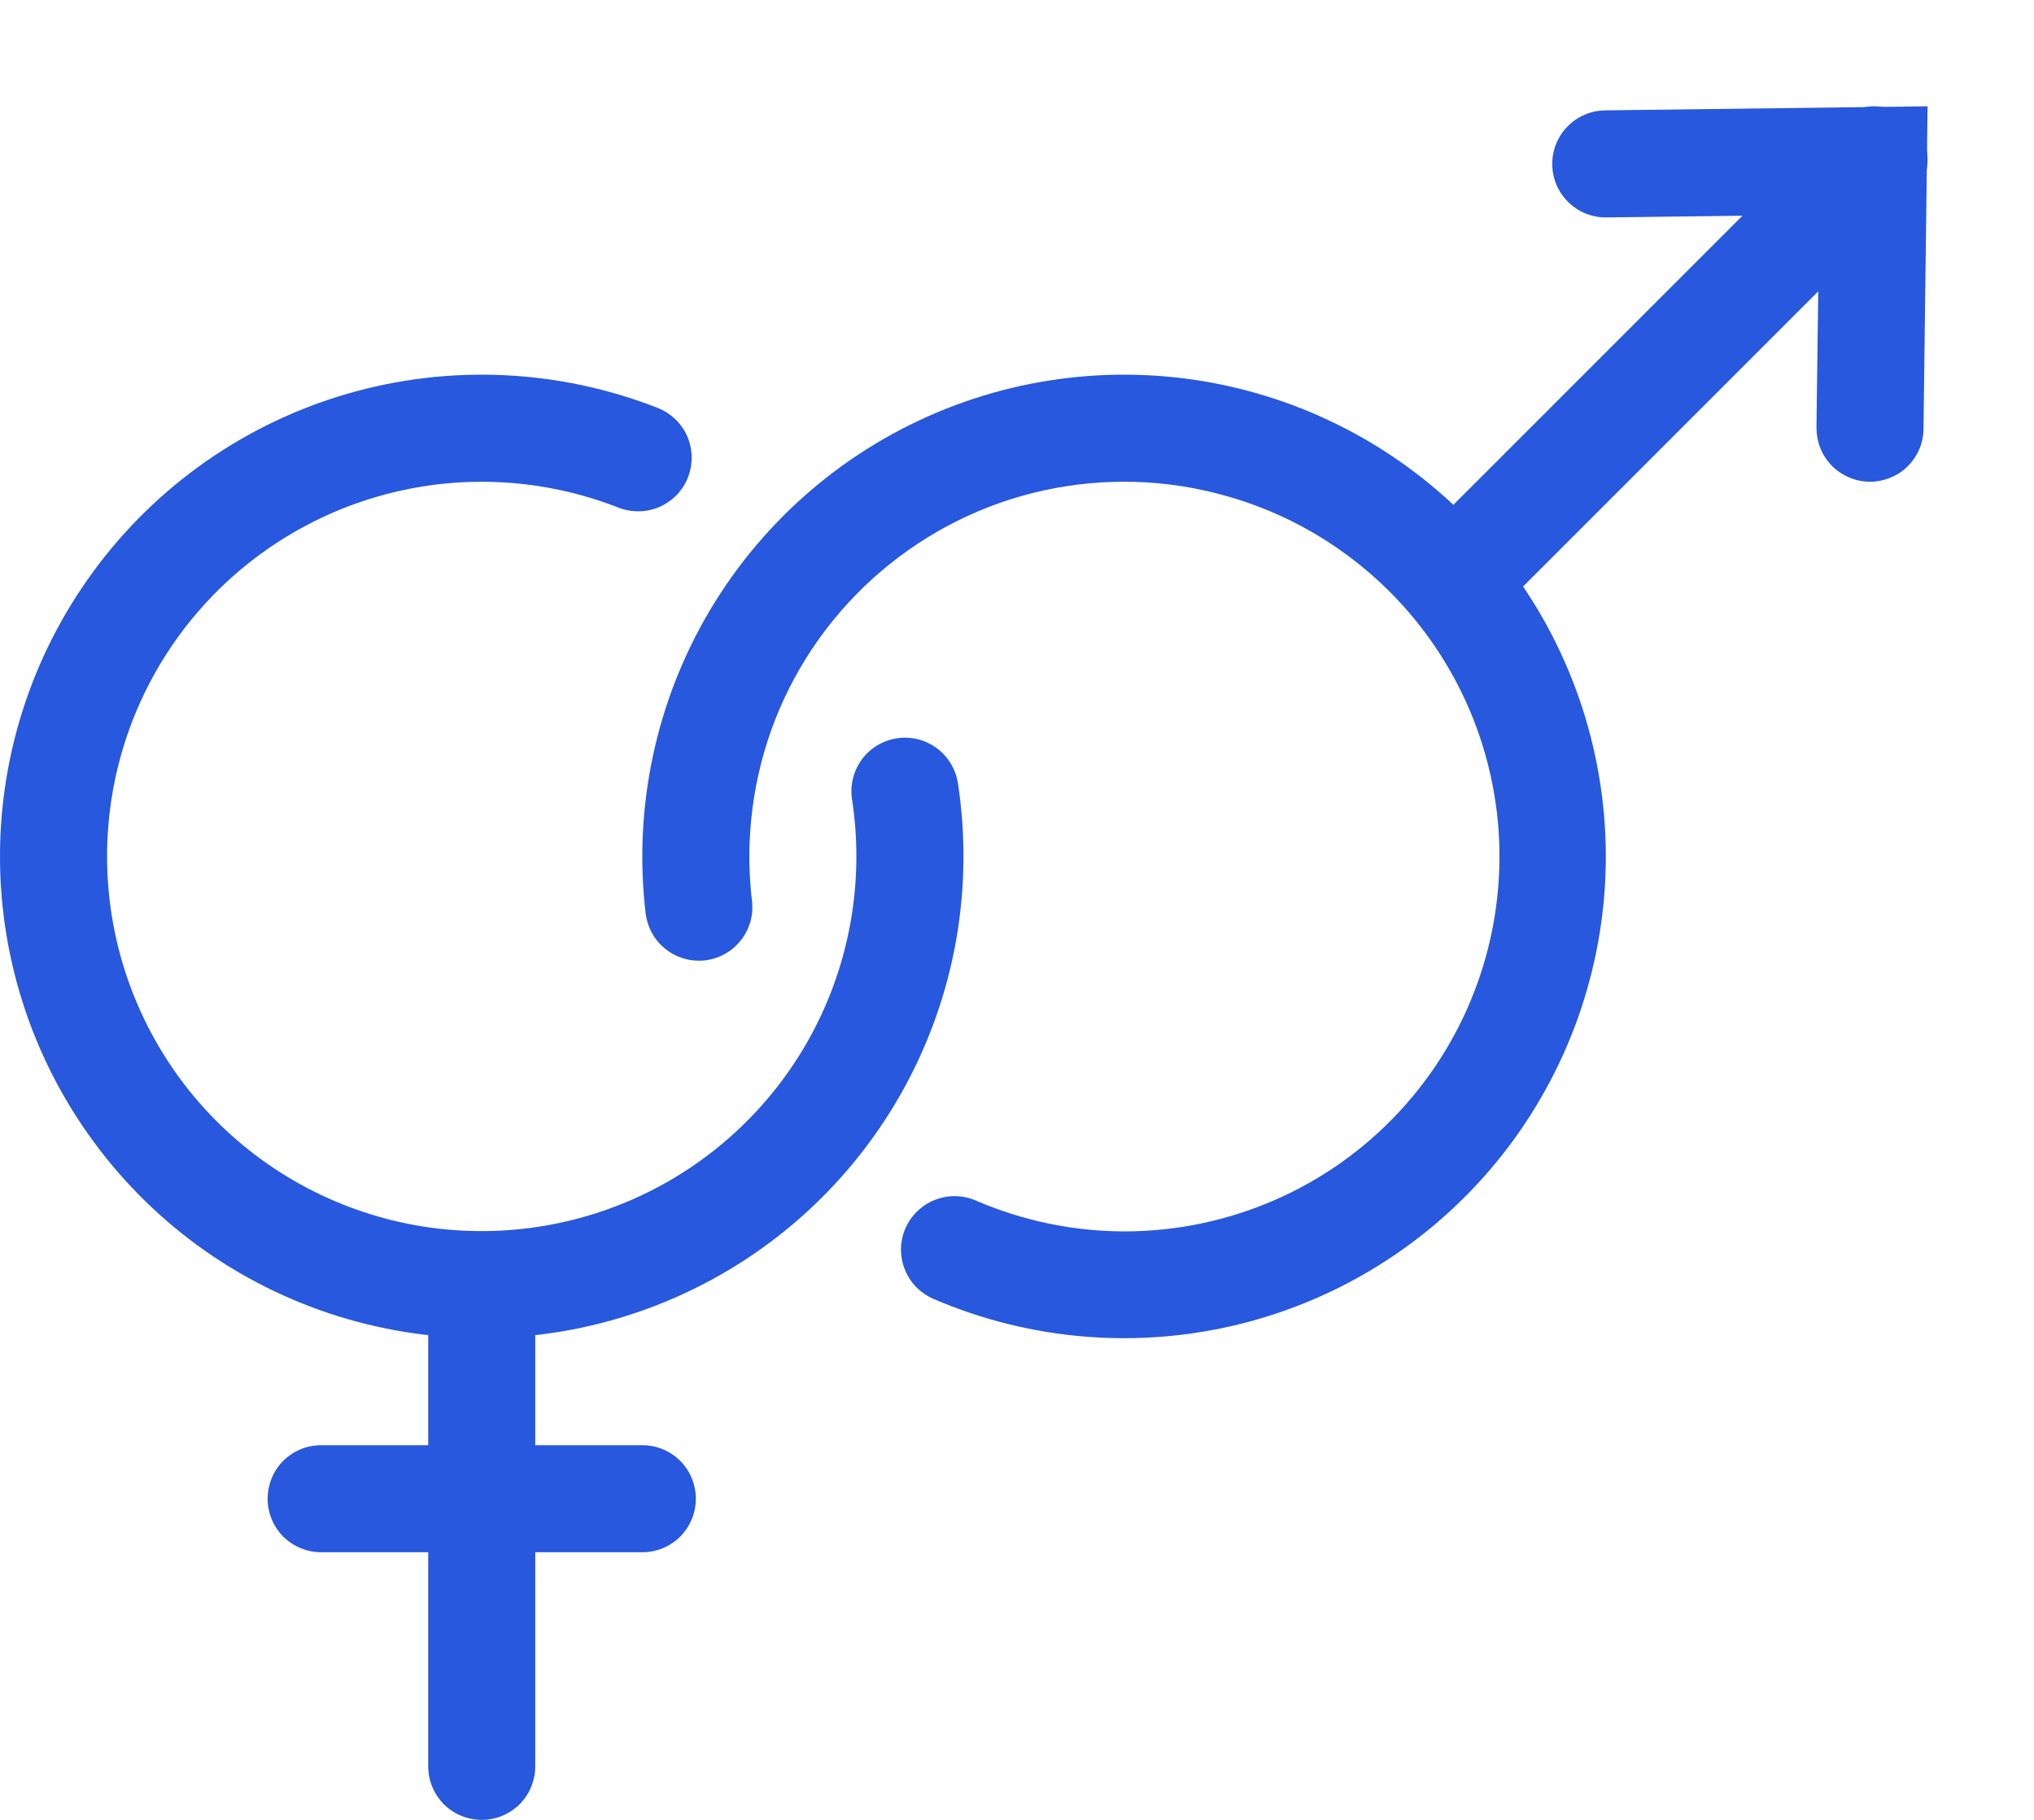 <svg width="19" height="17" viewBox="0 0 19 17" fill="none" xmlns="http://www.w3.org/2000/svg">
<path fill-rule="evenodd" clip-rule="evenodd" d="M5.773 4.74C5.055 4.46 4.265 4.424 3.525 4.639C2.784 4.854 2.136 5.307 1.679 5.928C1.223 6.549 0.985 7.303 1.001 8.074C1.017 8.844 1.287 9.588 1.769 10.19C2.251 10.791 2.918 11.216 3.667 11.4C4.415 11.583 5.203 11.514 5.909 11.204C6.614 10.894 7.198 10.36 7.569 9.684C7.939 9.008 8.076 8.229 7.959 7.467C7.939 7.336 7.972 7.202 8.05 7.095C8.129 6.988 8.246 6.917 8.377 6.897C8.508 6.877 8.642 6.909 8.749 6.988C8.856 7.066 8.927 7.184 8.948 7.315C9.098 8.294 8.922 9.296 8.445 10.165C7.968 11.034 7.218 11.721 6.311 12.119C5.404 12.518 4.391 12.607 3.428 12.37C2.466 12.135 1.608 11.588 0.989 10.814C0.369 10.041 0.022 9.085 0.001 8.095C-0.02 7.104 0.287 6.134 0.874 5.336C1.46 4.537 2.294 3.954 3.246 3.678C4.197 3.402 5.214 3.448 6.137 3.808C6.199 3.831 6.255 3.867 6.304 3.912C6.352 3.957 6.391 4.012 6.418 4.072C6.445 4.133 6.459 4.198 6.461 4.264C6.462 4.331 6.451 4.396 6.427 4.458C6.403 4.52 6.367 4.576 6.321 4.624C6.275 4.671 6.22 4.709 6.159 4.736C6.098 4.762 6.033 4.776 5.966 4.776C5.9 4.777 5.834 4.765 5.773 4.74V4.74Z" fill="#2758DD"/>
<path fill-rule="evenodd" clip-rule="evenodd" d="M4 16.5V12.5C4 12.367 4.053 12.24 4.146 12.146C4.24 12.053 4.367 12 4.5 12C4.633 12 4.76 12.053 4.854 12.146C4.947 12.24 5 12.367 5 12.5V16.5C5 16.633 4.947 16.76 4.854 16.854C4.76 16.947 4.633 17 4.5 17C4.367 17 4.24 16.947 4.146 16.854C4.053 16.76 4 16.633 4 16.5Z" fill="#2758DD"/>
<path fill-rule="evenodd" clip-rule="evenodd" d="M2.5 14C2.5 13.867 2.553 13.74 2.646 13.646C2.74 13.553 2.867 13.5 3 13.5H6C6.133 13.5 6.26 13.553 6.354 13.646C6.447 13.74 6.5 13.867 6.5 14C6.5 14.133 6.447 14.26 6.354 14.354C6.26 14.447 6.133 14.5 6 14.5H3C2.867 14.5 2.74 14.447 2.646 14.354C2.553 14.26 2.5 14.133 2.5 14Z" fill="#2758DD"/>
<path fill-rule="evenodd" clip-rule="evenodd" d="M11.451 4.632C10.897 4.475 10.313 4.458 9.75 4.581C9.188 4.704 8.665 4.965 8.227 5.339C7.789 5.713 7.45 6.189 7.24 6.725C7.031 7.261 6.957 7.841 7.024 8.413C7.032 8.478 7.028 8.544 7.01 8.608C6.992 8.671 6.962 8.731 6.922 8.782C6.881 8.834 6.831 8.878 6.773 8.91C6.716 8.942 6.653 8.963 6.587 8.971C6.522 8.978 6.455 8.973 6.392 8.955C6.329 8.937 6.269 8.907 6.218 8.866C6.166 8.825 6.123 8.774 6.091 8.717C6.059 8.659 6.039 8.596 6.031 8.531C5.915 7.547 6.126 6.551 6.632 5.7C7.139 4.848 7.912 4.187 8.833 3.82C9.753 3.453 10.769 3.4 11.722 3.669C12.676 3.938 13.514 4.515 14.107 5.309C14.699 6.103 15.013 7.071 15 8.062C14.986 9.052 14.646 10.011 14.032 10.789C13.418 11.566 12.564 12.12 11.604 12.363C10.643 12.606 9.629 12.525 8.719 12.133C8.659 12.107 8.604 12.069 8.558 12.022C8.512 11.975 8.476 11.919 8.452 11.858C8.403 11.735 8.405 11.597 8.457 11.476C8.51 11.354 8.609 11.258 8.732 11.209C8.855 11.16 8.993 11.162 9.114 11.214C9.555 11.405 10.029 11.503 10.509 11.503C10.989 11.502 11.463 11.403 11.903 11.212C12.343 11.021 12.739 10.741 13.066 10.39C13.393 10.039 13.645 9.625 13.805 9.173C13.966 8.721 14.031 8.241 13.999 7.762C13.966 7.284 13.835 6.817 13.614 6.391C13.393 5.965 13.087 5.589 12.715 5.287C12.343 4.984 11.913 4.761 11.451 4.632Z" fill="#2758DD"/>
<path fill-rule="evenodd" clip-rule="evenodd" d="M13.396 5.603C13.303 5.509 13.25 5.382 13.25 5.249C13.25 5.117 13.303 4.99 13.396 4.896L17.146 1.146C17.192 1.098 17.248 1.06 17.309 1.034C17.37 1.008 17.435 0.994 17.502 0.993C17.568 0.993 17.634 1.005 17.695 1.03C17.757 1.056 17.813 1.093 17.86 1.14C17.907 1.187 17.944 1.242 17.969 1.304C17.994 1.365 18.007 1.431 18.006 1.498C18.005 1.564 17.992 1.63 17.965 1.691C17.939 1.752 17.901 1.807 17.853 1.853L14.103 5.603C14.01 5.697 13.883 5.749 13.75 5.749C13.617 5.749 13.49 5.697 13.396 5.603Z" fill="#2758DD"/>
<path fill-rule="evenodd" clip-rule="evenodd" d="M17.462 4.5C17.396 4.499 17.331 4.485 17.271 4.459C17.211 4.433 17.156 4.396 17.11 4.349C17.065 4.302 17.028 4.246 17.004 4.185C16.98 4.124 16.968 4.059 16.968 3.993L16.994 2.006L15.007 2.031C14.874 2.033 14.746 1.982 14.651 1.889C14.556 1.797 14.502 1.67 14.5 1.538C14.498 1.405 14.549 1.277 14.642 1.182C14.734 1.087 14.861 1.033 14.993 1.031L18.006 0.993L17.968 4.006C17.968 4.071 17.954 4.136 17.928 4.197C17.902 4.257 17.865 4.312 17.818 4.358C17.771 4.404 17.715 4.44 17.654 4.464C17.593 4.488 17.528 4.501 17.462 4.5Z" fill="#2758DD"/>
</svg>
